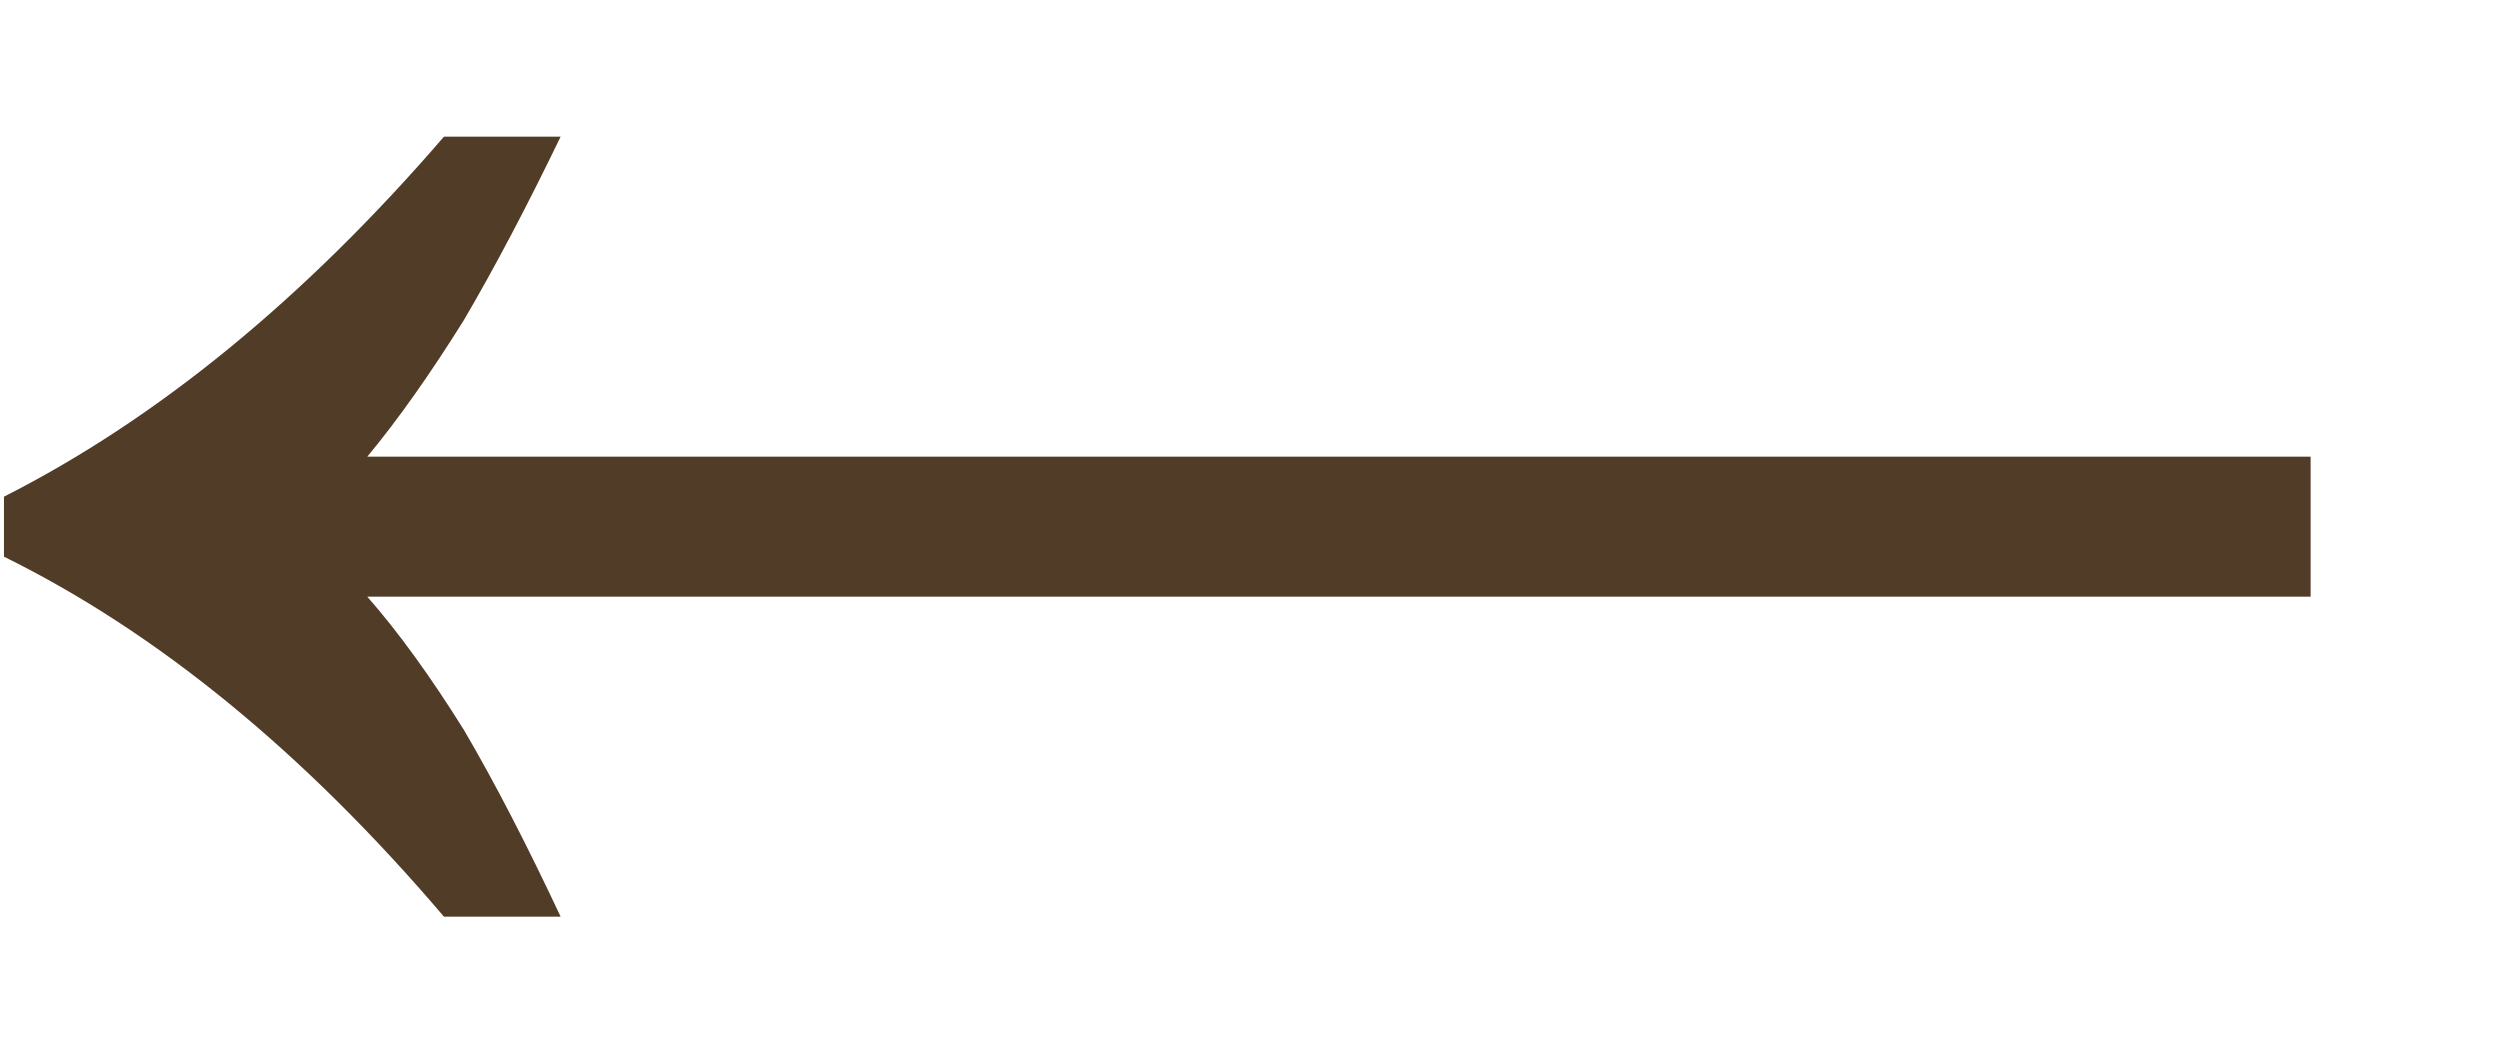 <svg width="12" height="5" viewBox="0 0 12 5" fill="none" xmlns="http://www.w3.org/2000/svg">
<path d="M2.691 4.4C2.531 4.059 2.377 3.76 2.227 3.504C2.067 3.248 1.913 3.035 1.763 2.864H11.091V2.192H1.763C1.913 2.011 2.067 1.792 2.227 1.536C2.377 1.28 2.531 0.987 2.691 0.656H2.131C1.459 1.435 0.755 2.011 0.019 2.384V2.672C0.755 3.035 1.459 3.611 2.131 4.4H2.691Z" fill="#513C27"/>
</svg>
